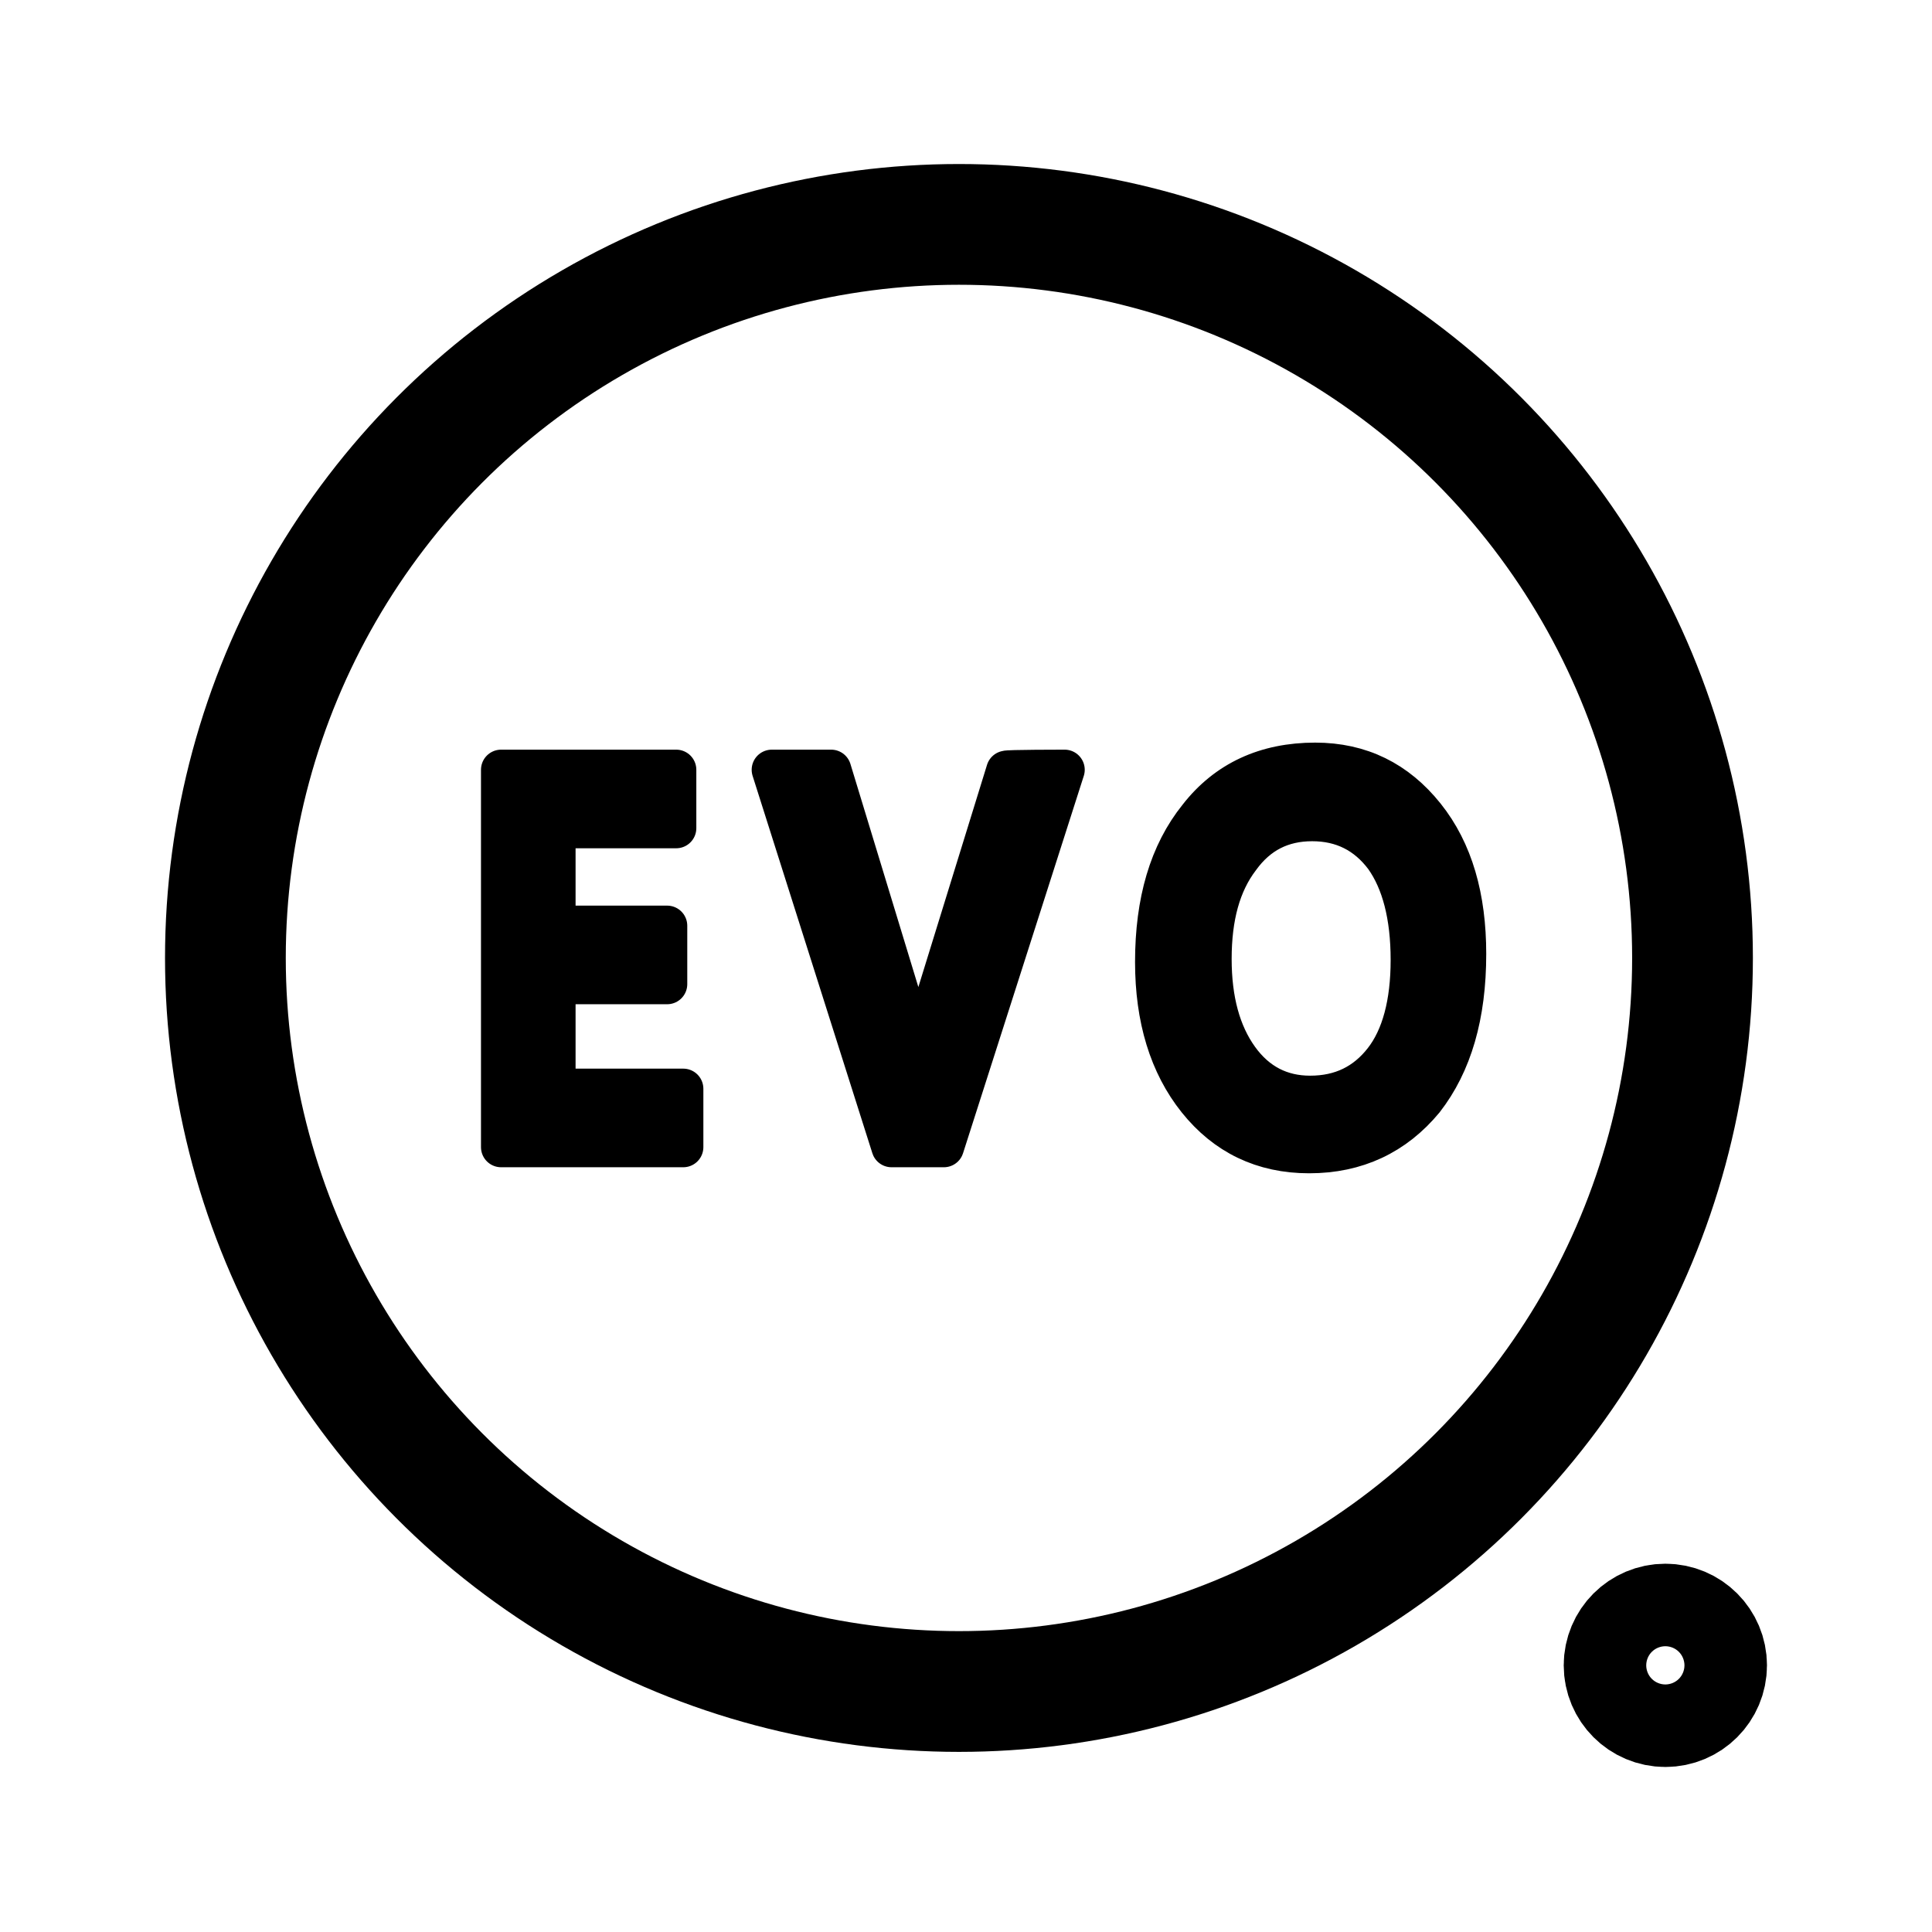 <svg xmlns="http://www.w3.org/2000/svg" xml:space="preserve" id="图层_1" x="0" y="0" style="enable-background:new 0 0 192 192" version="1.1" viewBox="0 0 192 192"><style>.st0{display:none}.st1{fill:none;stroke:#000;stroke-width:12;stroke-linecap:round;stroke-linejoin:round;stroke-miterlimit:3}.st1,.st2{display:inline}.st3{fill:none}.st4,.st5{stroke-linecap:round;stroke-linejoin:round}.st4{fill:none;stroke:#000;stroke-width:12;stroke-miterlimit:10}.st5{stroke-miterlimit:3}.st5,.st6,.st7{fill:none;stroke:#000;stroke-width:12}.st7{fill:#fff;stroke-width:6;stroke-miterlimit:10}.st8{display:inline;fill:none;stroke-width:12}.st10,.st11,.st8,.st9{stroke:#000;stroke-miterlimit:10}.st9{fill:none;stroke-width:12}.st10,.st11{stroke-width:6}.st11{stroke-width:4;stroke-linecap:round;stroke-linejoin:round}</style><g id="图层_18"><circle cx="95.3" cy="95.2" r="72.9" class="st9"/><circle cx="165.5" cy="165.5" r="4.1" class="st9"/><path d="M67.9 114H49.8V76.5h17.4v5.8h-12V92h11.1v5.8H55.2v10.4h12.7v5.8zM105.8 76.5l-12 37.5h-5.2L76.7 76.5h5.9l8.8 28.9c.3.9.5 2.1.7 3.5h-1.7c.1-1.1.4-2.3.7-3.5l8.9-28.8c0-.1 5.8-.1 5.8-.1zM130.1 114.6c-4.6 0-8.3-1.8-11.1-5.3-2.8-3.5-4.2-8.1-4.2-13.7 0-6 1.4-10.8 4.3-14.4 2.8-3.6 6.7-5.4 11.6-5.4 4.5 0 8.1 1.8 10.9 5.3 2.8 3.5 4.1 8.1 4.1 13.7 0 6.1-1.4 10.9-4.2 14.5-2.9 3.5-6.7 5.3-11.4 5.3zm.3-33c-3 0-5.4 1.2-7.2 3.7-1.9 2.5-2.8 5.8-2.8 10 0 4.1.9 7.4 2.7 9.9 1.8 2.5 4.2 3.7 7.1 3.7 3.1 0 5.5-1.2 7.3-3.5 1.8-2.3 2.7-5.7 2.7-10 0-4.4-.9-7.8-2.6-10.2-1.8-2.4-4.2-3.6-7.2-3.6z" class="st11"/></g></svg>
